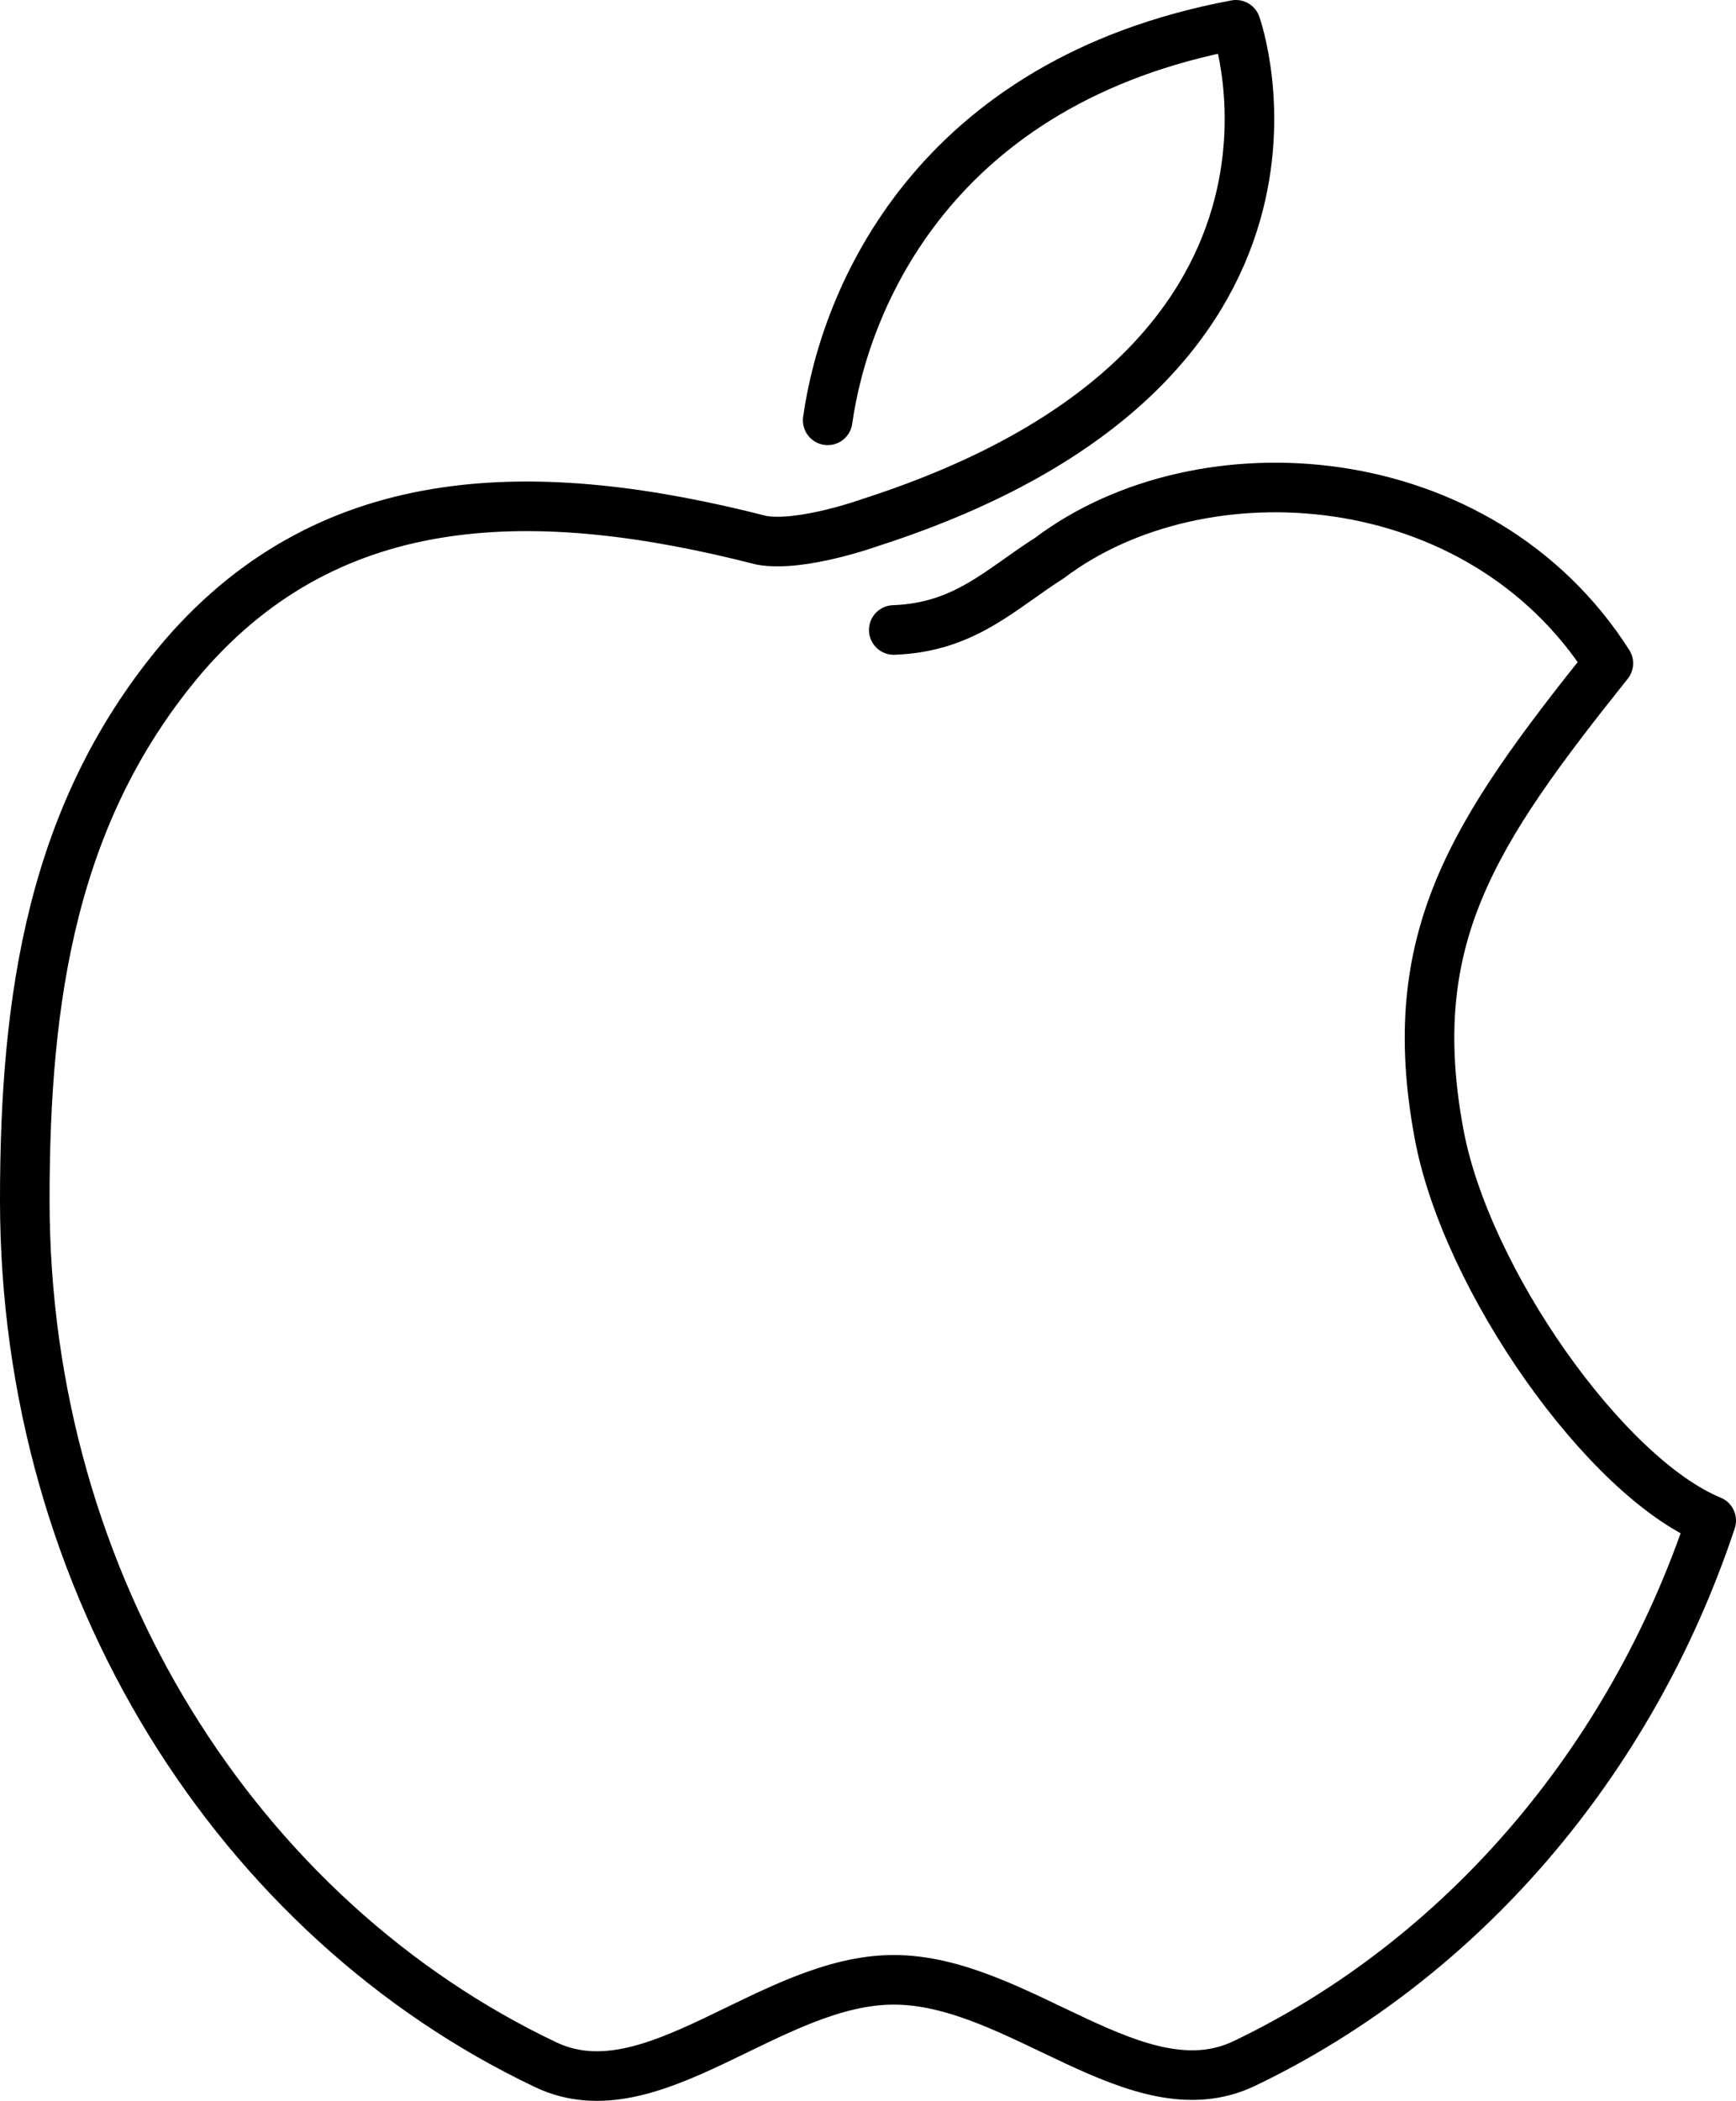 <?xml version="1.0" ?><!DOCTYPE svg  PUBLIC '-//W3C//DTD SVG 1.1//EN'  'http://www.w3.org/Graphics/SVG/1.1/DTD/svg11.dtd'><svg height="126.998px" style="enable-background:new 0 0 104.998 126.998;" version="1.1" viewBox="0 0 104.998 126.998" width="104.998px" xml:space="preserve" xmlns="http://www.w3.org/2000/svg" xmlns:xlink="http://www.w3.org/1999/xlink"><g id="IOS"><path d="   M50.06,25.409c1.033-7.363,6.432-20.495,24.691-23.91c0,0,7.375,20.612-22.129,30.091c0,0-4.15,1.495-6.557,1.072   c-13.457-3.446-25.92-3.439-34.949,6.992c-7.977,9.35-9.617,20.643-9.617,32.891c0,23.375,12.961,43.465,31.512,52.27   c6.443,3.059,13.561-5.135,21.045-5.135c7.547,0,14.723,8.164,21.211,5.055c13.072-6.264,23.348-18.143,28.232-32.816   c-6.416-2.635-14.818-14.58-16.455-23.34c-2.219-11.848,2.049-18.237,10.234-28.483c-7.787-12.189-24.629-13.296-33.814-6.356   c-2.953,1.87-5.105,4.188-9.408,4.343" style="fill:none;stroke:#000000;stroke-width:2.998;stroke-linecap:round;stroke-linejoin:round;stroke-miterlimit:10;"/></g><g id="Layer_1"/></svg>